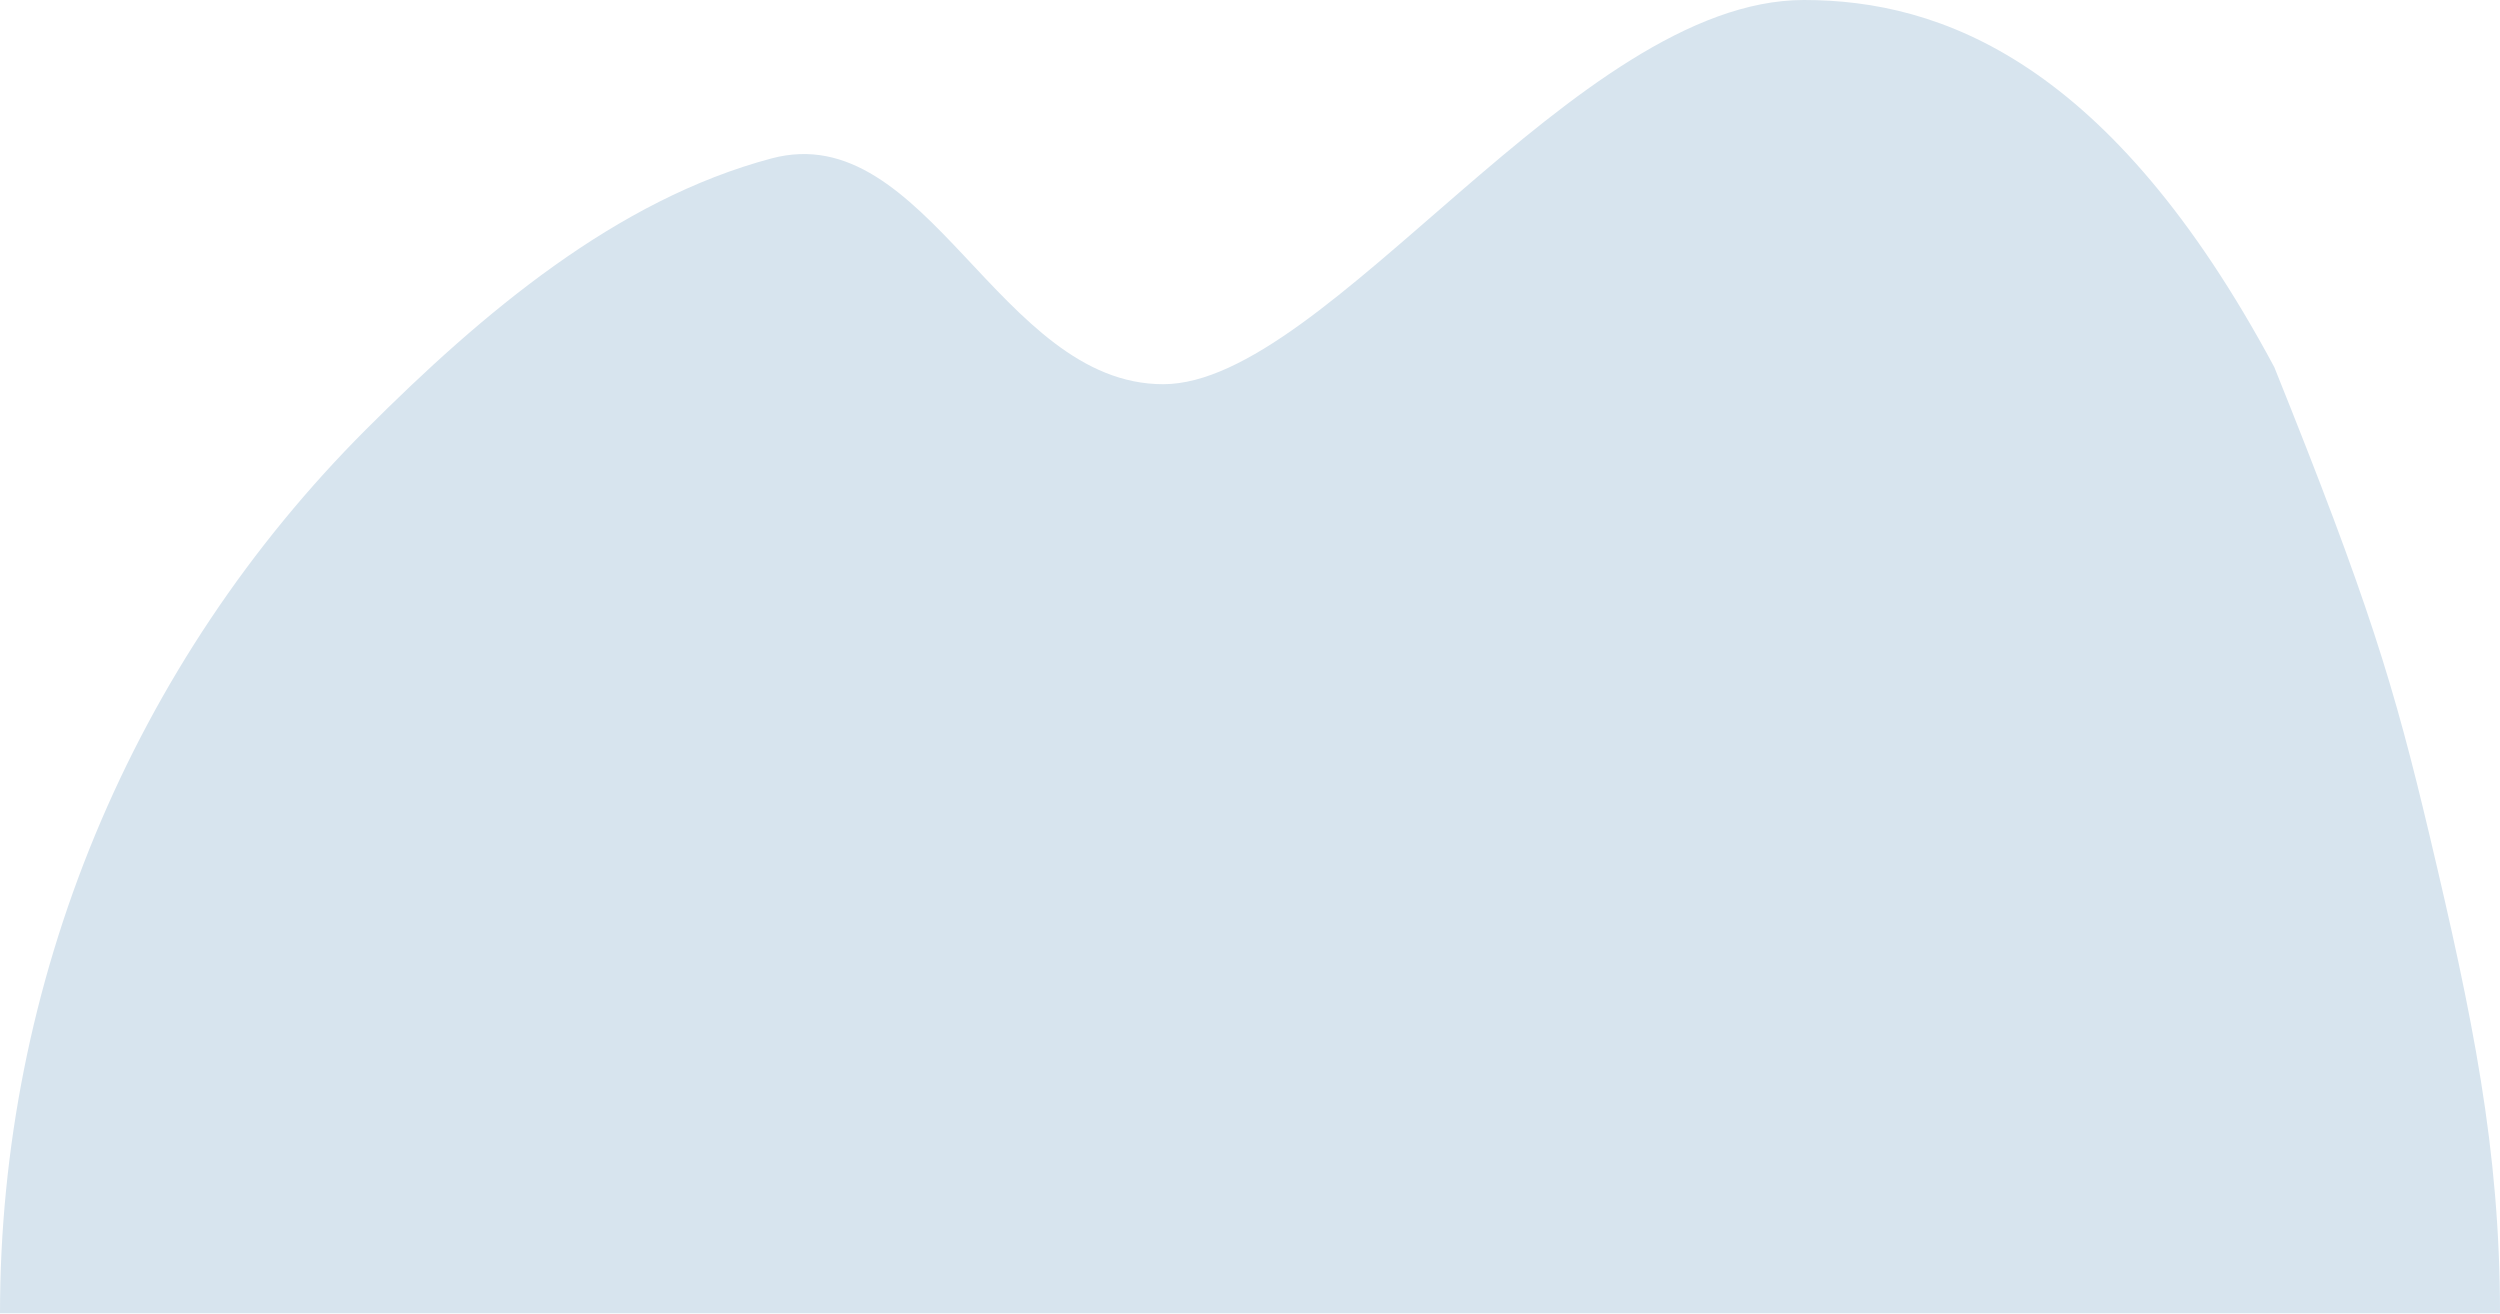 <svg width="1440" height="757" viewBox="0 0 1440 757" fill="none" xmlns="http://www.w3.org/2000/svg">
<path d="M1440 756.422C1440 661.87 1424.13 585.417 1399.5 481.5C1379 395 1364.5 347 1310 211.5C1215.5 35 1117.5 0 1039 0C907.968 2.86102e-06 764.552 221.304 670 221.304C575.448 221.304 533.936 67.456 444.468 91.228C355 115 277.741 180.447 210.883 247.305C144.025 314.163 90.99 393.535 54.807 480.889C18.623 568.244 -8.26597e-06 661.87 0 756.422H720H1440Z" fill="#D7E4EE"/>
</svg>
